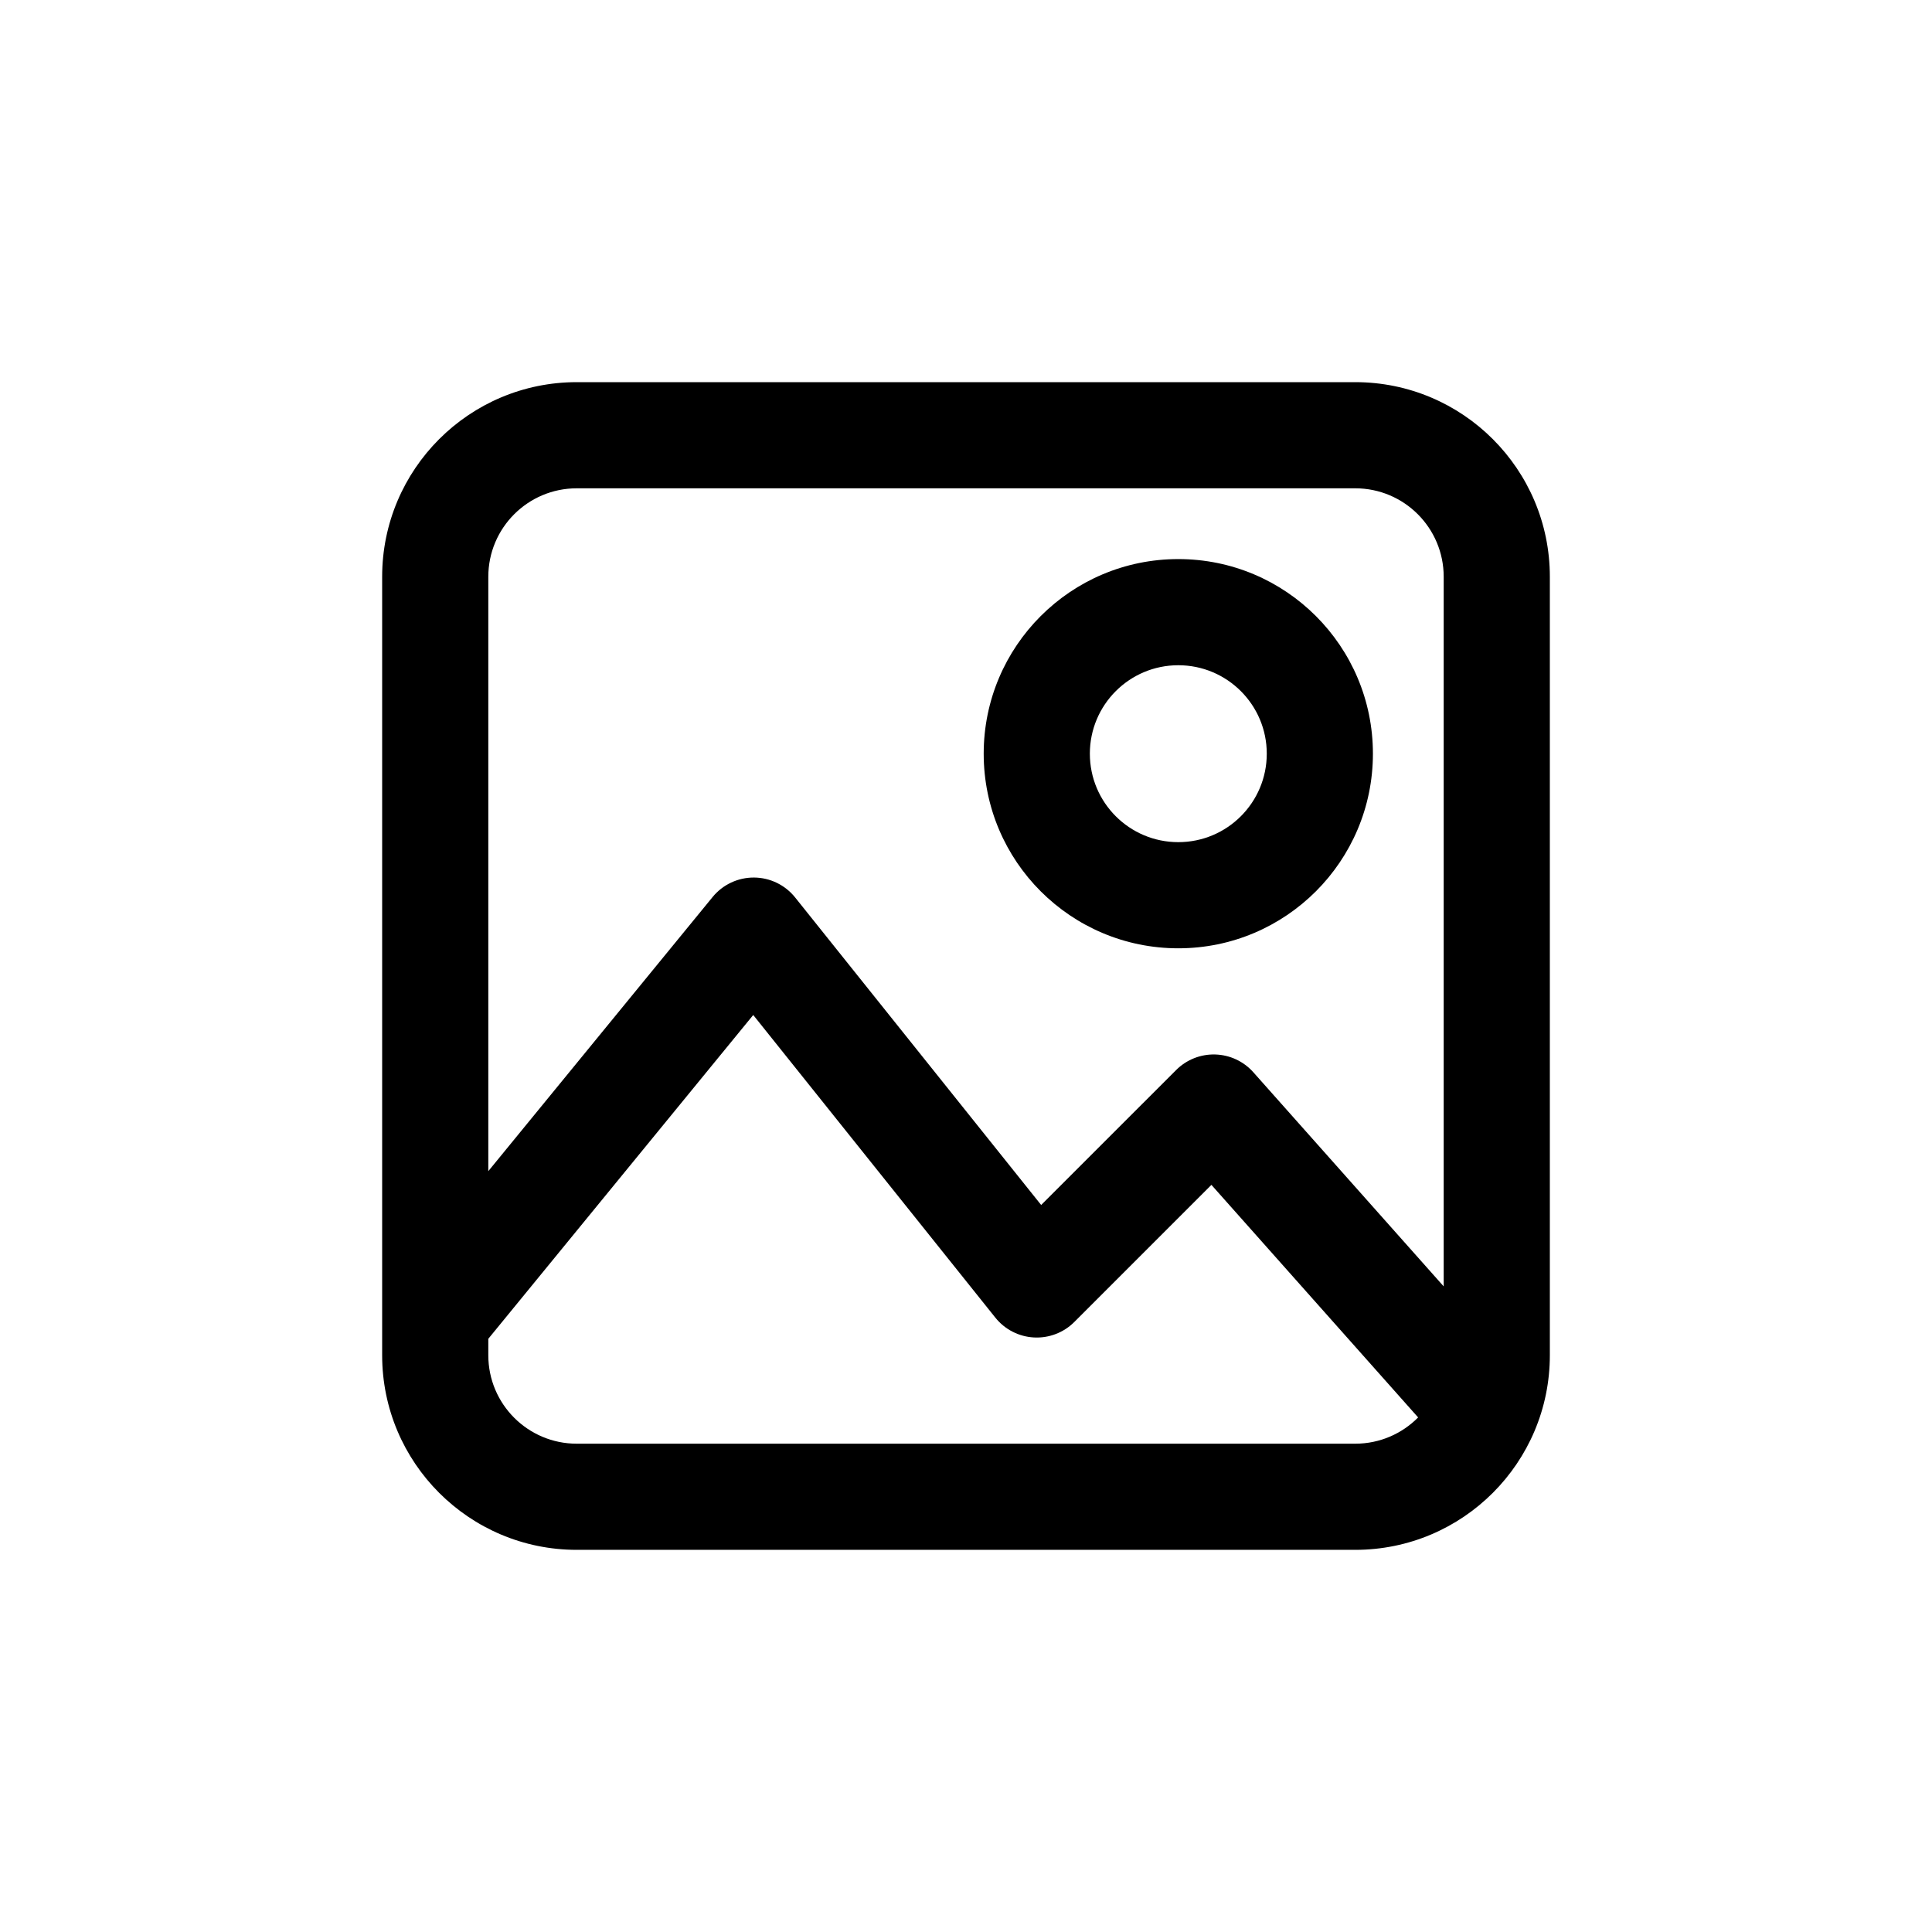 <svg xmlns="http://www.w3.org/2000/svg" viewBox="0 0 182 182" fill="none" x="0px" y="0px"><path fill-rule="evenodd" clip-rule="evenodd" d="M111 52.667C100.875 52.667 92.667 60.875 92.667 71C92.667 81.125 100.875 89.333 111 89.333C121.125 89.333 129.333 81.125 129.333 71C129.333 60.875 121.125 52.667 111 52.667ZM102.667 71C102.667 66.398 106.398 62.667 111 62.667C115.602 62.667 119.333 66.398 119.333 71C119.333 75.602 115.602 79.333 111 79.333C106.398 79.333 102.667 75.602 102.667 71Z" fill="black"/><path fill-rule="evenodd" clip-rule="evenodd" d="M36 54.333C36 44.208 44.208 36 54.333 36H127.667C137.792 36 146 44.208 146 54.333V127.667C146 137.792 137.792 146 127.667 146H54.333C44.208 146 36 137.792 36 127.667V54.333ZM54.333 46C49.731 46 46 49.731 46 54.333V110.326L67.13 84.501C68.086 83.332 69.518 82.659 71.028 82.667C72.537 82.675 73.962 83.365 74.904 84.543L98.081 113.514L110.798 100.798C111.772 99.824 113.104 99.295 114.48 99.335C115.857 99.376 117.156 99.982 118.07 101.012L136 121.182V54.333C136 49.731 132.269 46 127.667 46H54.333ZM46 127.667V126.118L70.956 95.616L93.762 124.123C94.651 125.234 95.97 125.914 97.39 125.992C98.81 126.071 100.197 125.541 101.202 124.536L114.119 111.618L133.592 133.526C132.082 135.053 129.985 136 127.667 136H54.333C49.731 136 46 132.269 46 127.667Z" fill="black"/></svg>